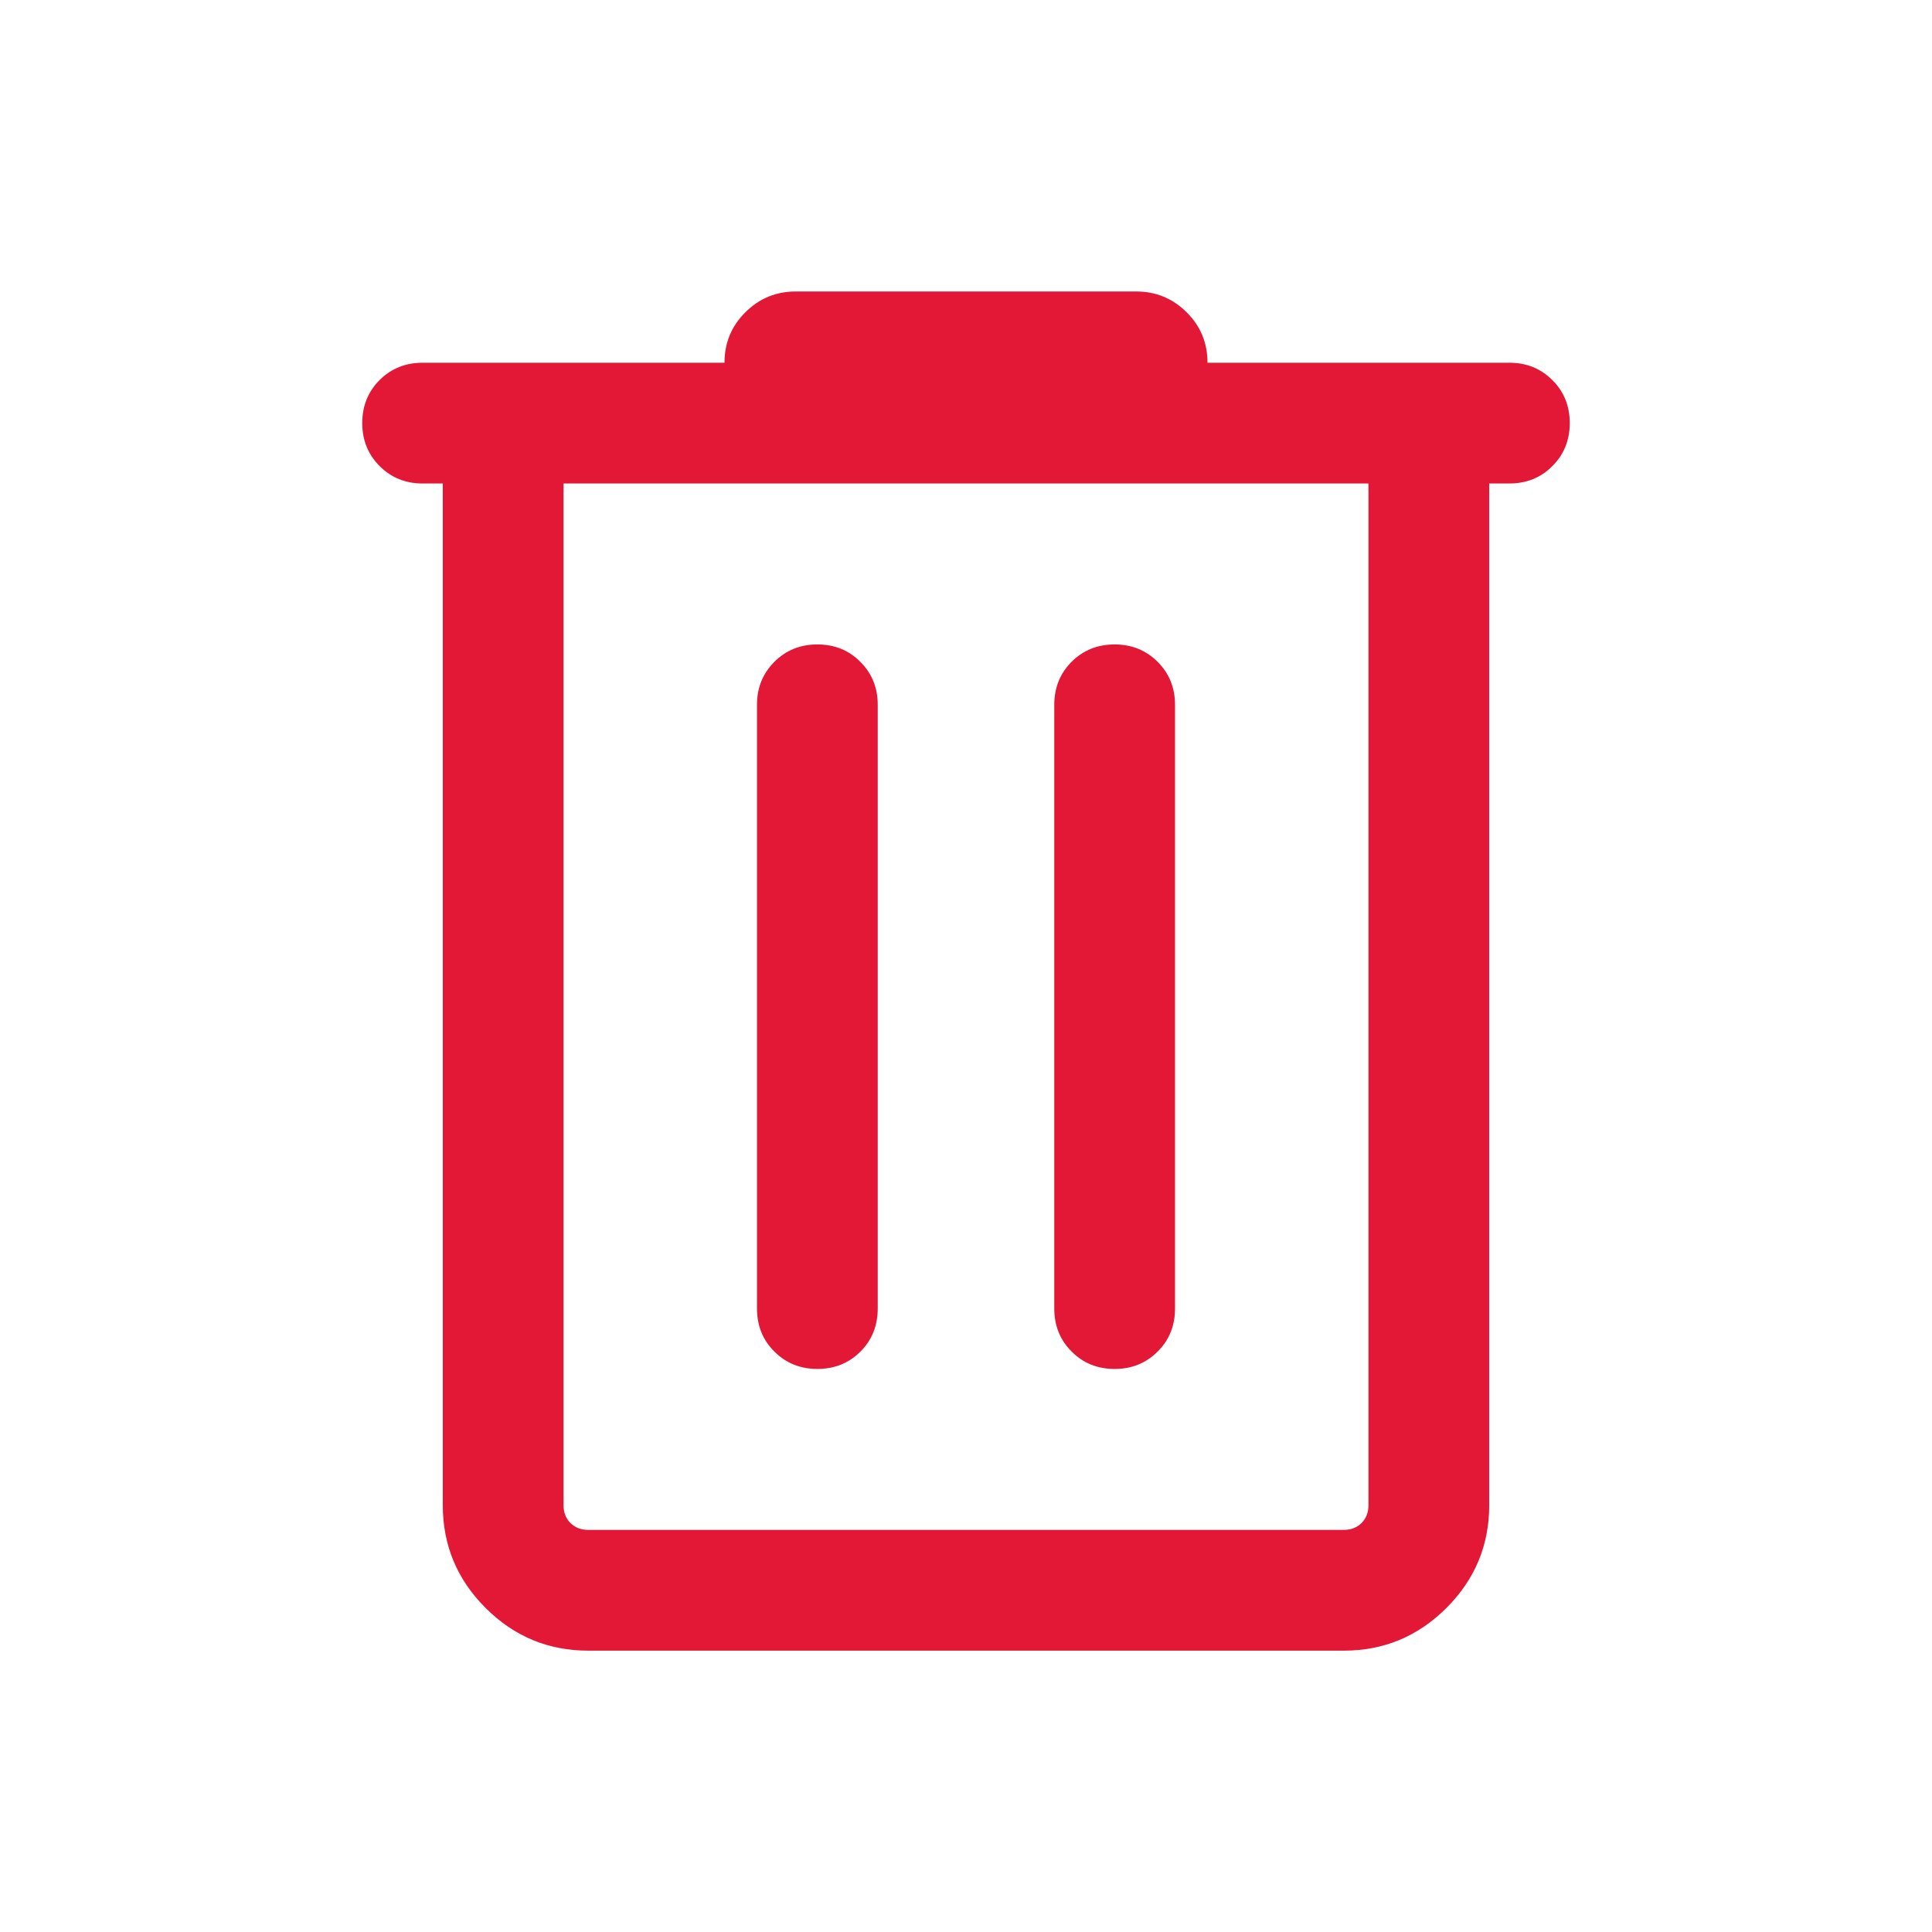 <svg width="16" height="16" viewBox="0 0 16 16" fill="none" xmlns="http://www.w3.org/2000/svg">
<g id="delete">
<mask id="mask0_3061_6474" style="mask-type:alpha" maskUnits="userSpaceOnUse" x="0" y="0" width="16" height="16">
<rect id="Bounding box" width="16" height="16" fill="white"/>
</mask>
<g mask="url(#mask0_3061_6474)">
<path id="delete_2" d="M4.872 13.67C4.54 13.67 4.257 13.552 4.021 13.316C3.785 13.08 3.667 12.797 3.667 12.465V4.004H3.5C3.358 4.004 3.24 3.956 3.144 3.86C3.048 3.764 3 3.645 3 3.504C3 3.362 3.048 3.243 3.144 3.147C3.24 3.052 3.358 3.004 3.5 3.004H6C6 2.841 6.057 2.701 6.172 2.587C6.287 2.472 6.426 2.414 6.59 2.414H9.41C9.573 2.414 9.713 2.472 9.828 2.587C9.943 2.701 10 2.841 10 3.004H12.5C12.642 3.004 12.76 3.052 12.856 3.148C12.952 3.243 13 3.362 13 3.504C13 3.646 12.952 3.764 12.856 3.86C12.76 3.956 12.642 4.004 12.5 4.004H12.333V12.465C12.333 12.797 12.215 13.08 11.979 13.316C11.743 13.552 11.46 13.67 11.128 13.67H4.872ZM11.333 4.004H4.667V12.465C4.667 12.525 4.686 12.574 4.724 12.613C4.763 12.651 4.812 12.67 4.872 12.67H11.128C11.188 12.67 11.237 12.651 11.276 12.613C11.314 12.574 11.333 12.525 11.333 12.465V4.004ZM6.769 11.337C6.911 11.337 7.03 11.289 7.126 11.193C7.221 11.098 7.269 10.979 7.269 10.837V5.837C7.269 5.695 7.221 5.577 7.125 5.481C7.03 5.385 6.911 5.337 6.769 5.337C6.627 5.337 6.509 5.385 6.413 5.481C6.317 5.577 6.269 5.695 6.269 5.837V10.837C6.269 10.979 6.317 11.098 6.413 11.193C6.509 11.289 6.628 11.337 6.769 11.337ZM9.231 11.337C9.373 11.337 9.491 11.289 9.587 11.193C9.683 11.098 9.731 10.979 9.731 10.837V5.837C9.731 5.695 9.683 5.577 9.587 5.481C9.491 5.385 9.372 5.337 9.231 5.337C9.089 5.337 8.97 5.385 8.874 5.481C8.779 5.577 8.731 5.695 8.731 5.837V10.837C8.731 10.979 8.779 11.098 8.875 11.193C8.97 11.289 9.089 11.337 9.231 11.337Z" fill="#E31837"/>
</g>
</g>
</svg>
